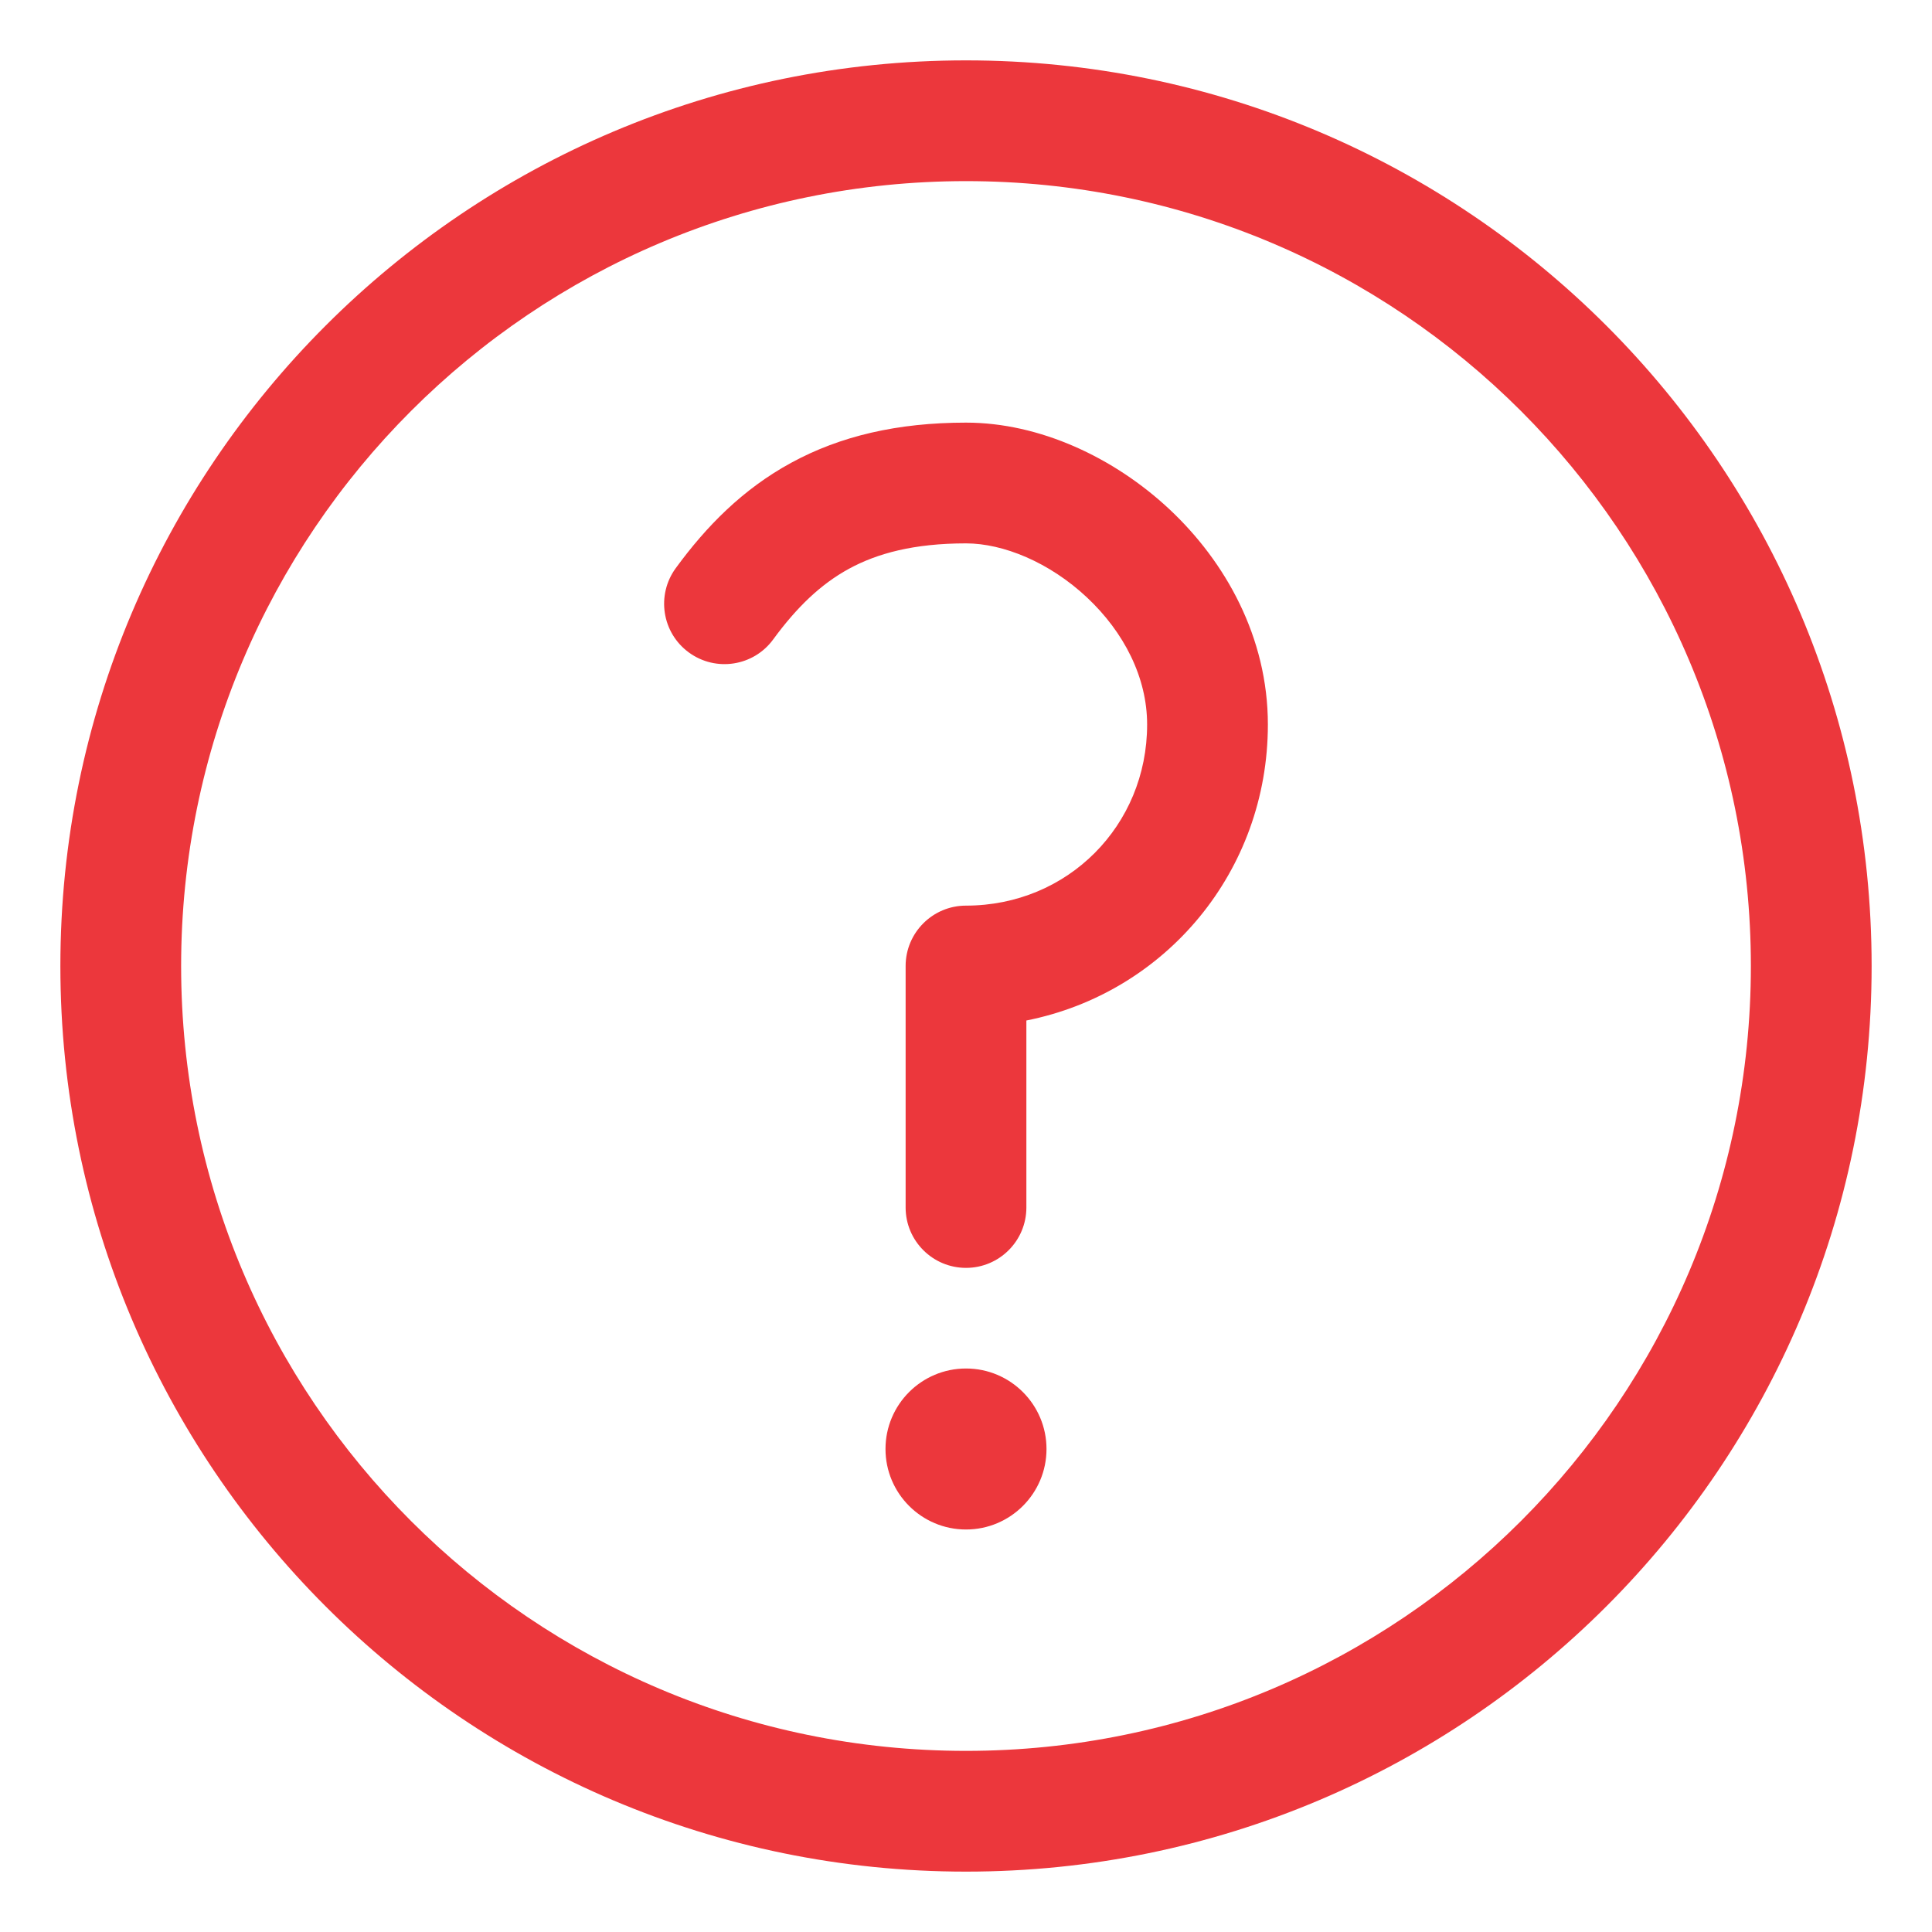 <svg width="24" height="24" viewBox="0 0 24 24" fill="none" xmlns="http://www.w3.org/2000/svg">
<g clip-path="url(#clip0_260_912)">
<path fill-rule="evenodd" clip-rule="evenodd" d="M12 2.25C6.615 2.25 2.25 6.615 2.25 12C2.25 17.385 6.615 21.75 12 21.75C17.385 21.75 21.75 17.385 21.75 12C21.75 6.615 17.385 2.25 12 2.25ZM0.75 12C0.75 5.787 5.787 0.75 12 0.75C18.213 0.75 23.25 5.787 23.25 12C23.25 18.213 18.213 23.25 12 23.25C5.787 23.25 0.75 18.213 0.75 12ZM9.83 5.748C10.438 5.417 11.149 5.25 12 5.25C12.914 5.25 13.84 5.683 14.528 6.327C15.223 6.978 15.75 7.916 15.75 9C15.75 10.825 14.478 12.334 12.75 12.677V15C12.75 15.414 12.414 15.75 12 15.75C11.586 15.75 11.25 15.414 11.25 15V12C11.25 11.586 11.586 11.25 12 11.25C13.264 11.25 14.25 10.256 14.25 9C14.25 8.417 13.964 7.854 13.503 7.422C13.035 6.983 12.461 6.75 12 6.75C11.351 6.75 10.896 6.875 10.547 7.065C10.195 7.257 9.898 7.543 9.605 7.943C9.361 8.277 8.892 8.35 8.557 8.105C8.223 7.861 8.15 7.392 8.395 7.057C8.772 6.541 9.225 6.077 9.83 5.748Z" fill="#EC373C"/>
<path d="M13 18C13 18.552 12.552 19 12 19C11.448 19 11 18.552 11 18C11 17.448 11.448 17 12 17C12.552 17 13 17.448 13 18Z" fill="#EC373C"/>
</g>
<defs>
<clipPath id="clip0_260_912">
<rect width="24" height="24" fill="white"/>
</clipPath>
</defs>
</svg>
